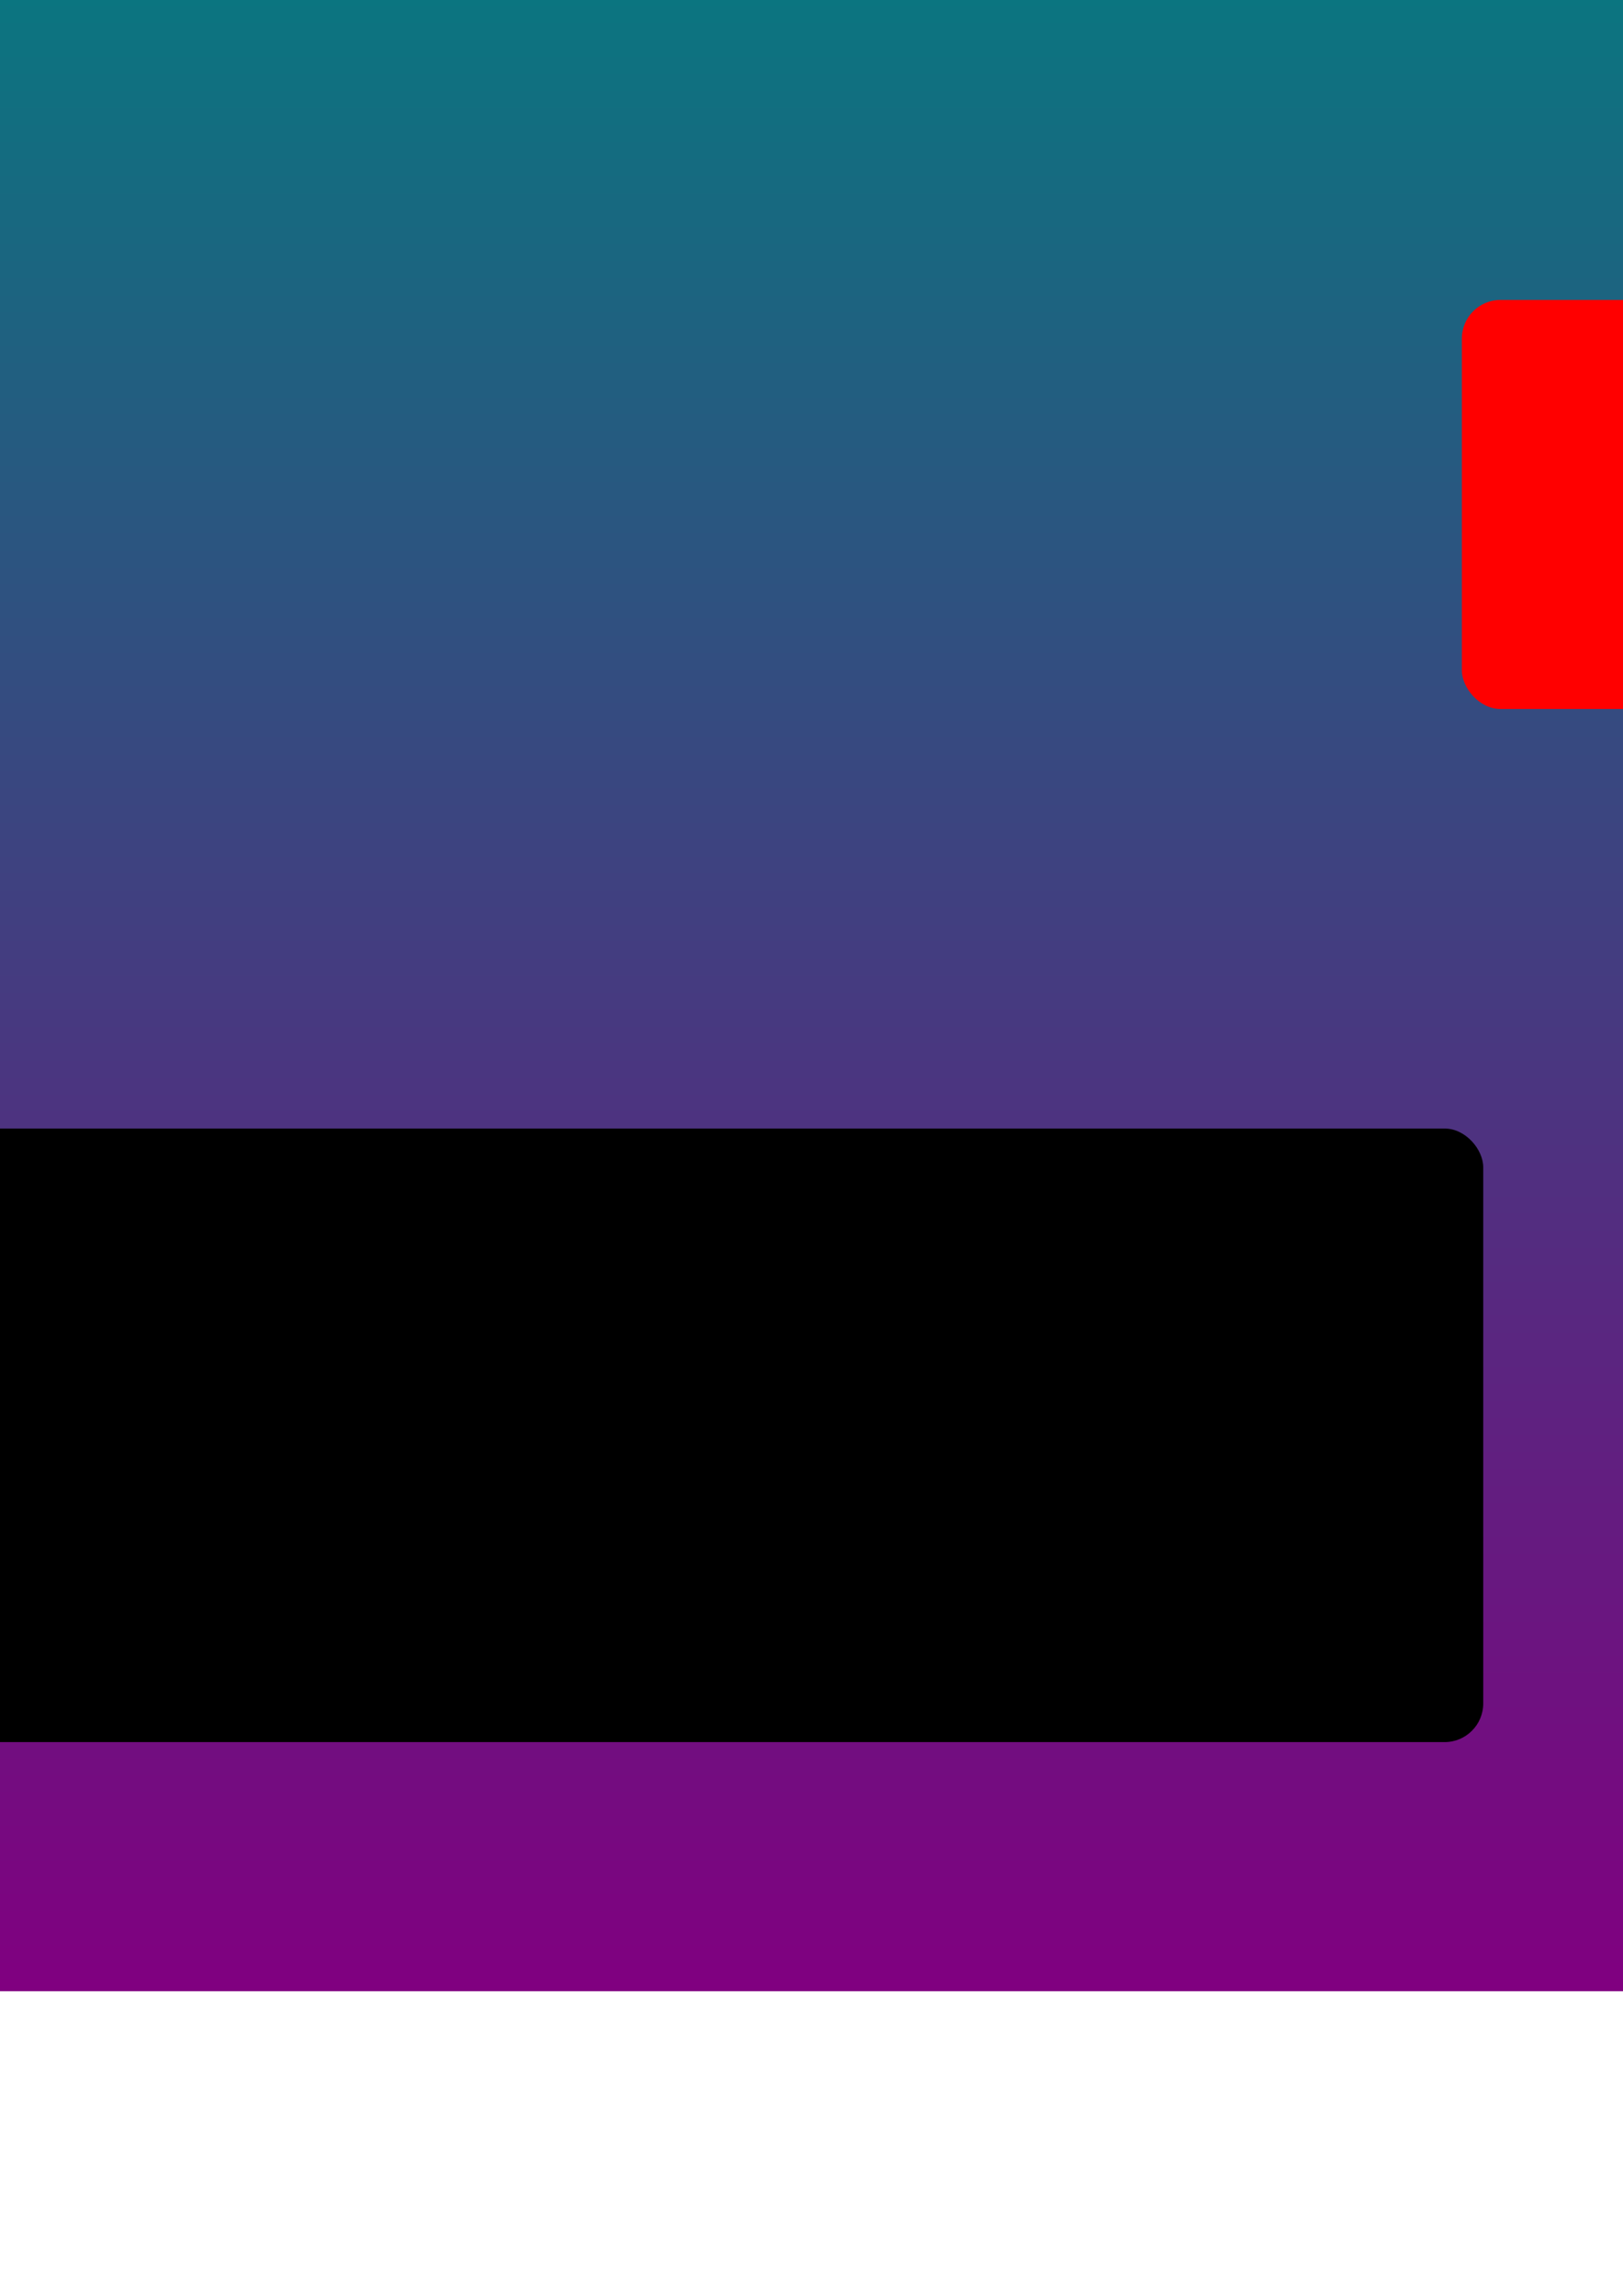 <?xml version="1.0" encoding="UTF-8" standalone="no"?>
<!-- Created with Inkscape (http://www.inkscape.org/) -->

<svg
   width="210mm"
   height="297mm"
   viewBox="0 0 210 297"
   version="1.1"
   id="svg2810"
   xml:space="preserve"
   inkscape:version="1.2.1 (9c6d41e410, 2022-07-14)"
   sodipodi:docname="icon.svg"
   xmlns:inkscape="http://www.inkscape.org/namespaces/inkscape"
   xmlns:sodipodi="http://sodipodi.sourceforge.net/DTD/sodipodi-0.dtd"
   xmlns:xlink="http://www.w3.org/1999/xlink"
   xmlns="http://www.w3.org/2000/svg"
   xmlns:svg="http://www.w3.org/2000/svg"><sodipodi:namedview
     id="namedview2812"
     pagecolor="#ffffff"
     bordercolor="#000000"
     borderopacity="0.25"
     inkscape:showpageshadow="2"
     inkscape:pageopacity="0.0"
     inkscape:pagecheckerboard="0"
     inkscape:deskcolor="#d1d1d1"
     inkscape:document-units="mm"
     showgrid="false"
     inkscape:zoom="0.457453"
     inkscape:cx="443.76144"
     inkscape:cy="174.88135"
     inkscape:window-width="2560"
     inkscape:window-height="1387"
     inkscape:window-x="-8"
     inkscape:window-y="22"
     inkscape:window-maximized="1"
     inkscape:current-layer="layer1" /><defs
     id="defs2807"><clipPath
       clipPathUnits="userSpaceOnUse"
       id="clipPath3365"><rect
         style="fill:#ffffff;stroke:none;stroke-width:8.369;stroke-linecap:round;stroke-linejoin:round;stroke-dashoffset:23.002"
         id="rect3367"
         width="56.103"
         height="56.103"
         x="-5.495"
         y="129.558" /></clipPath><linearGradient
       inkscape:collect="always"
       xlink:href="#linearGradient1161"
       id="linearGradient1163"
       x1="455.766"
       y1="294.976"
       x2="455.766"
       y2="-160.791"
       gradientUnits="userSpaceOnUse"
       gradientTransform="matrix(1,0,0,0.618,-280.67,74.846)" /><linearGradient
       inkscape:collect="always"
       id="linearGradient1161"><stop
         style="stop-color:#800080;stop-opacity:1;"
         offset="0"
         id="stop1157" /><stop
         style="stop-color:#008080;stop-opacity:1;"
         offset="1"
         id="stop1159" /></linearGradient><linearGradient
       inkscape:collect="always"
       xlink:href="#linearGradient1161"
       id="linearGradient694"
       gradientUnits="userSpaceOnUse"
       gradientTransform="matrix(0.725,0,0,0.219,-337.096,440.86)"
       x1="455.766"
       y1="294.976"
       x2="455.766"
       y2="-160.791" /></defs><g
     inkscape:label="Warstwa 1"
     inkscape:groupmode="layer"
     id="layer1"><rect
       style="fill:url(#linearGradient1163);fill-opacity:1;stroke-width:2.08;stroke-linecap:round;stroke-linejoin:round;stroke-dasharray:2.08, 6.24;stroke-dashoffset:4.784"
       id="rect853"
       width="373.636"
       height="373.636"
       x="-14.614"
       y="-116.038"
       inkscape:export-filename="..\VerticalFlappyCube(UnityProject)\Assets\0005Textures\icon.png"
       inkscape:export-xdpi="69.612137"
       inkscape:export-ydpi="69.612137" /><g
       id="g807"
       transform="translate(-18.084,91.116)"><rect
         style="fill:#000000;stroke:none;stroke-width:2.836;stroke-linecap:round;stroke-linejoin:bevel;stroke-dasharray:none;stroke-opacity:1"
         id="rect14363"
         width="238.125"
         height="79.375"
         x="-28.125"
         y="54.878"
         rx="5"
         ry="5"
         inkscape:export-filename="..\VerticalFlappyCube(UnityProject)\Assets\0005Textures\obs1.png"
         inkscape:export-xdpi="81.919998"
         inkscape:export-ydpi="81.919998" /><rect
         style="fill:#000000;stroke:none;stroke-width:2.836;stroke-linecap:round;stroke-linejoin:bevel;stroke-dasharray:none;stroke-opacity:1"
         id="rect14363-0"
         width="238.125"
         height="79.375"
         x="339.483"
         y="54.878"
         rx="5"
         ry="5"
         inkscape:export-filename="..\VerticalFlappyCube(UnityProject)\Assets\0005Textures\obs1.png"
         inkscape:export-xdpi="81.919998"
         inkscape:export-ydpi="81.919998" /></g><g
       id="g813"
       transform="translate(-184.947,-142.787)"><rect
         style="fill:#000000;stroke:none;stroke-width:2.836;stroke-linecap:round;stroke-linejoin:bevel;stroke-dasharray:none;stroke-opacity:1"
         id="rect809"
         width="238.125"
         height="79.375"
         x="-28.125"
         y="54.878"
         rx="5"
         ry="5"
         inkscape:export-filename="..\VerticalFlappyCube(UnityProject)\Assets\0005Textures\obs1.png"
         inkscape:export-xdpi="81.919998"
         inkscape:export-ydpi="81.919998" /><rect
         style="fill:#000000;stroke:none;stroke-width:2.836;stroke-linecap:round;stroke-linejoin:bevel;stroke-dasharray:none;stroke-opacity:1"
         id="rect811"
         width="238.125"
         height="79.375"
         x="339.483"
         y="54.878"
         rx="5"
         ry="5"
         inkscape:export-filename="..\VerticalFlappyCube(UnityProject)\Assets\0005Textures\obs1.png"
         inkscape:export-xdpi="81.919998"
         inkscape:export-ydpi="81.919998" /></g><rect
       style="fill:#ff0000;stroke:none;stroke-width:1.642;stroke-linecap:round;stroke-linejoin:bevel;stroke-dasharray:none;stroke-opacity:1"
       id="rect845"
       width="52.917"
       height="52.917"
       x="-242.067"
       y="-91.719"
       rx="5"
       ry="5"
       inkscape:export-filename="..\VerticalFlappyCube(UnityProject)\Assets\0005Textures\char1.png"
       inkscape:export-xdpi="122.88"
       inkscape:export-ydpi="122.88"
       transform="scale(-1)" /><rect
       style="fill:url(#linearGradient694);fill-opacity:1;stroke-width:1.054;stroke-linecap:round;stroke-linejoin:round;stroke-dasharray:1.054, 3.162;stroke-dashoffset:2.424"
       id="rect692"
       width="270.933"
       height="132.292"
       x="-144.172"
       y="373.274"
       inkscape:export-filename="./promo.png"
       inkscape:export-xdpi="96.000015"
       inkscape:export-ydpi="96.000015" /><rect
       style="fill:#000000;stroke:none;stroke-width:1.555;stroke-linecap:round;stroke-linejoin:bevel;stroke-dasharray:none;stroke-opacity:1"
       id="rect696"
       width="217.303"
       height="26.164"
       x="-151.764"
       y="390.415"
       rx="4.563"
       ry="1.648"
       inkscape:export-filename="..\VerticalFlappyCube(UnityProject)\Assets\0005Textures\obs1.png"
       inkscape:export-xdpi="81.919998"
       inkscape:export-ydpi="81.919998" /><rect
       style="fill:#000000;stroke:none;stroke-width:0.935;stroke-linecap:round;stroke-linejoin:bevel;stroke-dasharray:none;stroke-opacity:1"
       id="rect698"
       width="78.491"
       height="26.164"
       x="108.22"
       y="390.415"
       rx="1.648"
       ry="1.648"
       inkscape:export-filename="..\VerticalFlappyCube(UnityProject)\Assets\0005Textures\obs1.png"
       inkscape:export-xdpi="81.919998"
       inkscape:export-ydpi="81.919998" /><rect
       style="fill:#000000;stroke:none;stroke-width:1.555;stroke-linecap:round;stroke-linejoin:bevel;stroke-dasharray:none;stroke-opacity:1"
       id="rect704"
       width="217.303"
       height="26.164"
       x="-142.405"
       y="465.026"
       rx="4.563"
       ry="1.648"
       inkscape:export-filename="..\VerticalFlappyCube(UnityProject)\Assets\0005Textures\obs1.png"
       inkscape:export-xdpi="81.919998"
       inkscape:export-ydpi="81.919998"
       transform="scale(-1,1)" /><rect
       style="fill:#000000;stroke:none;stroke-width:0.935;stroke-linecap:round;stroke-linejoin:bevel;stroke-dasharray:none;stroke-opacity:1"
       id="rect706"
       width="78.491"
       height="26.164"
       x="117.579"
       y="465.026"
       rx="1.648"
       ry="1.648"
       inkscape:export-filename="..\VerticalFlappyCube(UnityProject)\Assets\0005Textures\obs1.png"
       inkscape:export-xdpi="81.919998"
       inkscape:export-ydpi="81.919998"
       transform="scale(-1,1)" /><rect
       style="fill:#ff0000;stroke:none;stroke-width:0.565;stroke-linecap:round;stroke-linejoin:bevel;stroke-dasharray:none;stroke-opacity:1"
       id="rect708"
       width="18.214"
       height="18.214"
       x="39.028"
       y="-452.052"
       rx="1.721"
       ry="1.721"
       inkscape:export-filename="..\VerticalFlappyCube(UnityProject)\Assets\0005Textures\char1.png"
       inkscape:export-xdpi="122.88"
       inkscape:export-ydpi="122.88"
       transform="scale(-1)" /></g></svg>
